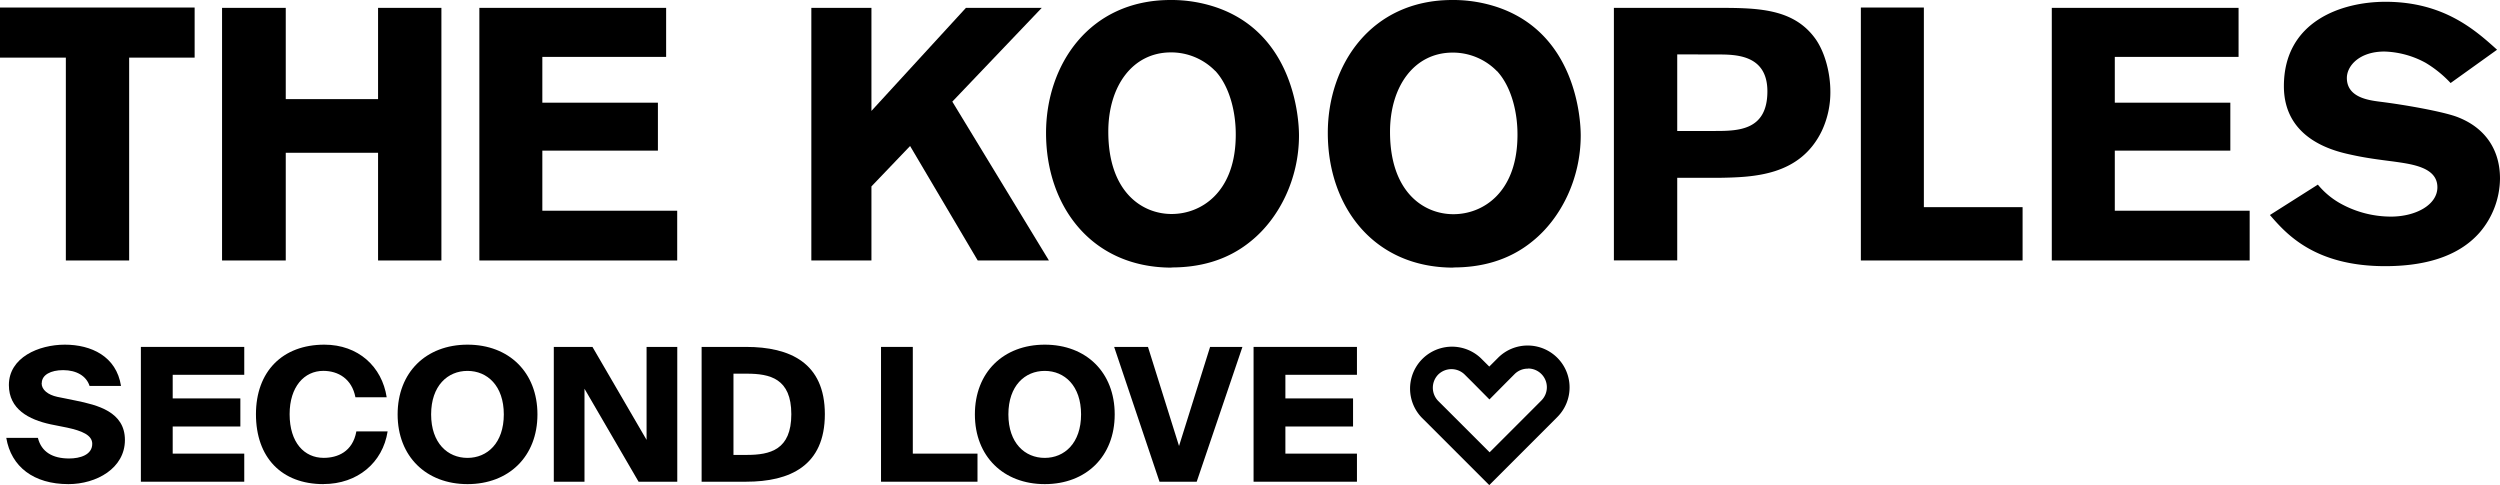 <svg xmlns="http://www.w3.org/2000/svg" viewBox="0 0 756.68 146.79"><title>logo</title><g id="Calque_2" data-name="Calque 2"><g id="Calque_1-2" data-name="Calque 1"><polygon points="0 2.28 58.91 2.28 58.91 17.44 39.09 17.44 39.09 78.84 19.93 78.84 19.93 17.44 0 17.44 0 2.28"/><polygon points="133.6 2.38 133.6 78.84 114.43 78.84 114.43 46.24 86.49 46.24 86.49 78.84 67.21 78.84 67.21 2.38 86.49 2.38 86.49 30 114.43 30 114.43 2.38 133.6 2.38"/><polygon points="145.09 2.38 201.62 2.38 201.62 17.22 164.15 17.22 164.15 31.08 199.13 31.08 199.13 45.59 164.15 45.59 164.15 63.78 204.97 63.78 204.97 78.84 145.09 78.84 145.09 2.38"/><polygon points="245.57 2.38 263.76 2.38 263.76 33.57 292.36 2.38 315.31 2.38 288.24 30.76 317.48 78.84 295.93 78.84 275.46 44.19 263.76 56.42 263.76 78.84 245.57 78.84 245.57 2.38"/><path d="M354.61,81c-24.25,0-38-18.63-38-40.72C316.6,19.6,329.71,0,354.29,0a42.26,42.26,0,0,1,14,2.28C391.65,10.4,393.17,35.85,393.17,41c0,13.22-6.07,25.13-14.51,31.95-7.48,6.17-16.14,8-24.05,8m13.22-59.46a18.65,18.65,0,0,0-13.43-5.63c-11.59,0-18.95,10.18-18.95,24,0,18.2,10.18,24.91,19.16,24.91s18.85-6.5,19.39-22.53c.32-8-1.84-16.13-6.17-20.79"/><path d="M439.89,81c-24.26,0-38-18.63-38-40.72C401.87,19.6,415,0,439.56,0a42.26,42.26,0,0,1,14,2.28C476.92,10.4,478.44,35.85,478.44,41c0,13.22-6.07,25.13-14.51,31.95-7.48,6.17-16.14,8-24,8M453.1,21.55a18.65,18.65,0,0,0-13.43-5.63c-11.59,0-18.95,10.18-18.95,24,0,18.2,10.18,24.91,19.17,24.91s18.84-6.5,19.38-22.53c.33-8-1.84-16.13-6.17-20.79"/><path d="M488.48,2.38h30.75c12.57,0,23.72,0,30.44,9.64,2.92,4.33,4.33,10.51,4.33,15.7a27.47,27.47,0,0,1-2.6,11.92c-6.61,13.64-20.69,14-31.08,14.18H507.65v25H488.48Zm19.17,14.08V39.64h11.48c7.14,0,15.81-.22,15.81-12,0-11.15-9.64-11.15-15.16-11.15Z"/><polygon points="563.23 2.28 582.3 2.28 582.3 62.7 612.18 62.7 612.18 78.84 563.23 78.84 563.23 2.28"/><polygon points="621.02 2.38 677.55 2.38 677.55 17.22 640.09 17.22 640.09 31.08 675.06 31.08 675.06 45.59 640.09 45.59 640.09 63.78 680.91 63.78 680.91 78.84 621.02 78.84 621.02 2.38"/><path d="M701.55,55.88a24.06,24.06,0,0,0,7.37,6,31.55,31.55,0,0,0,14.73,3.68c7.58,0,14.08-3.58,14.08-8.88,0-6.07-7.69-7-13.32-7.8-4.23-.54-8.45-1.08-12.57-2-4.65-1-20.57-4.33-20.57-20.79C691.27,6.39,708.81.54,722,.54c17.65,0,27.18,8.56,33.79,14.51L741.73,25.13A34.74,34.74,0,0,0,734.15,19,27.56,27.56,0,0,0,721.7,15.6c-7.58,0-11.37,4.33-11.37,8,0,5.85,6.49,6.71,9.74,7.15,8.13,1,19.06,3,23.39,4.55,8.78,3.24,13.22,10.07,13.22,18.73a25.42,25.42,0,0,1-6.07,16.24c-6.93,8-18,10.29-28.7,10.29-21.55,0-30.1-10-34.87-15.48Z"/><path d="M12.6,116c0,2,1.91,3.49,4.72,4.11l5.57,1.13c6.59,1.35,14.92,3.37,14.92,11.93S29.2,146.53,20.7,146.53c-10.47,0-17.33-5.23-18.8-14h9.57c1.07,4.27,4.45,6.24,9.45,6.24,3.27,0,7-1.07,7-4.44,0-2.65-3.15-3.94-7.6-4.9l-5-1C8.71,127,2.69,123.85,2.69,116.54c0-8.33,9-12.22,16.94-12.22s15.59,3.49,17,12.5H27.11c-.95-3-3.93-4.79-8-4.79-3.72,0-6.47,1.41-6.47,3.94"/><polygon points="73.93 105 73.93 113.44 52.27 113.44 52.27 120.59 72.75 120.59 72.75 129.09 52.27 129.09 52.27 137.3 73.93 137.3 73.93 145.8 42.64 145.8 42.64 105 73.93 105"/><path d="M97.9,146.53c-12.72,0-20.43-8.1-20.43-21.16,0-12.89,8-21.05,20.71-21.05,10.25,0,17.45,6.65,18.86,15.93h-9.46c-1.07-5.57-5.18-8-9.73-8-5.74,0-10.19,4.78-10.19,13.11,0,8.61,4.45,13.22,10.3,13.22,4.16,0,8.78-1.8,9.9-8h9.46c-1.47,9.46-9.12,15.93-19.42,15.93"/><path d="M120.35,125.43c0-12.72,8.61-21.11,21.16-21.11s21.16,8.39,21.16,21.11-8.66,21.1-21.16,21.1-21.16-8.38-21.16-21.1m32.14,0c0-8.67-5-13.17-11-13.17s-11,4.5-11,13.17,5,13.16,11,13.16,11-4.5,11-13.16"/><polygon points="176.91 117.66 176.91 145.8 167.62 145.8 167.62 105 179.32 105 195.7 133.14 195.7 105 204.99 105 204.99 145.8 193.28 145.8 176.91 117.66"/><path d="M249.66,125.37c0,15.59-10.52,20.43-23.86,20.43H212.36V105H225.8c13.34,0,23.86,4.84,23.86,20.37M222,113.1v24.59h4c7.09,0,13.51-1.51,13.51-12.32S233.06,113.1,226,113.1Z"/><polygon points="295.86 137.3 295.86 145.8 266.66 145.8 266.66 105 276.28 105 276.28 137.3 295.86 137.3"/><path d="M295.07,125.43c0-12.72,8.62-21.11,21.16-21.11s21.16,8.39,21.16,21.11-8.66,21.1-21.16,21.1-21.16-8.38-21.16-21.1m32.14,0c0-8.67-5-13.17-11-13.17s-11,4.5-11,13.17,5,13.16,11,13.16,11-4.5,11-13.16"/><polygon points="356.86 134.99 366.26 105 376.05 105 362.21 145.8 350.95 145.8 337.22 105 347.46 105 356.86 134.99"/><polygon points="410.71 105 410.71 113.44 389.05 113.44 389.05 120.59 409.53 120.59 409.53 129.09 389.05 129.09 389.05 137.3 410.71 137.3 410.71 145.8 379.42 145.8 379.42 105 410.71 105"/><path d="M462.52,111.54a5.67,5.67,0,0,1,4,9.69l-2.66,2.67-13,13-13-13-2.55-2.54a5.72,5.72,0,0,1,0-8,5.72,5.72,0,0,1,8,0l2.55,2.54,4.95,5,4.95-5,2.66-2.67a5.66,5.66,0,0,1,4-1.65m0-7a12.65,12.65,0,0,0-9,3.71l-2.66,2.66-2.55-2.54a12.69,12.69,0,0,0-17.94,17.94l2.55,2.54,17.94,17.94,17.94-17.94,2.66-2.67a12.68,12.68,0,0,0-9-21.64"/></g></g></svg>
